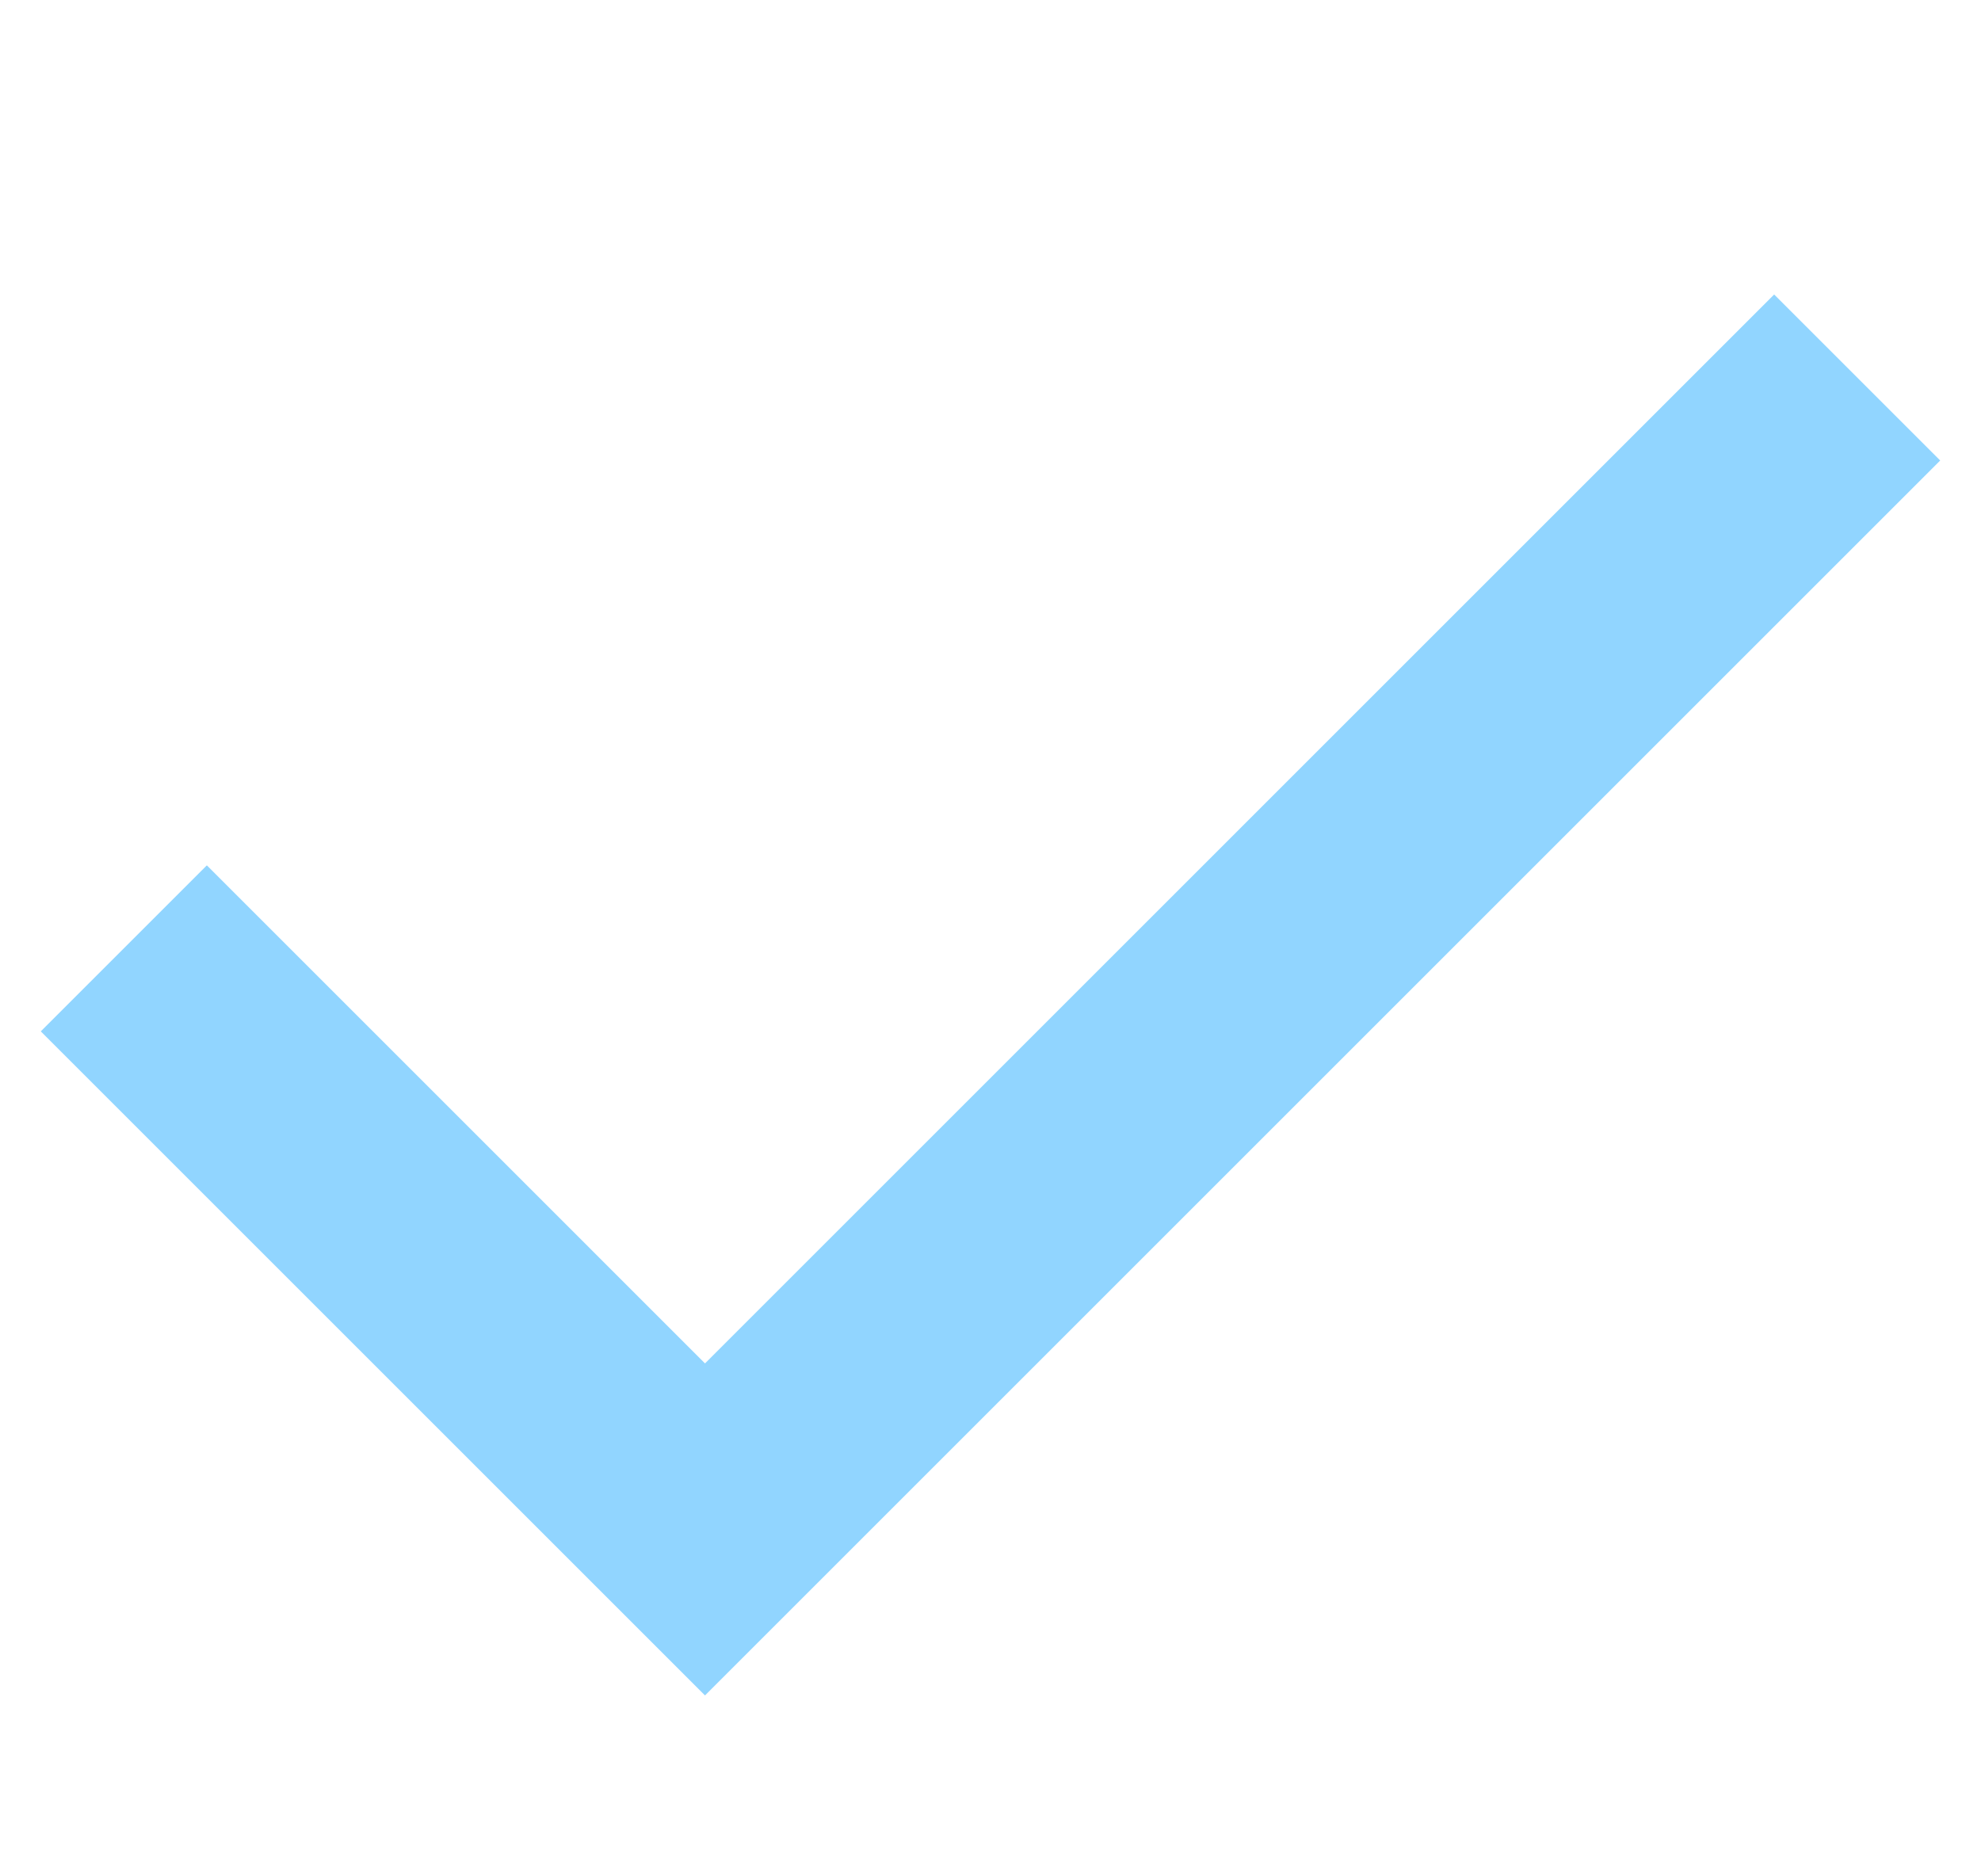 <svg xmlns="http://www.w3.org/2000/svg" width="19" height="18" viewBox="0 0 17 13" fill="none">
  <path d="M6.05 13L0.35 7.3L1.775 5.875L6.05 10.15L15.225 0.975L16.65 2.4L6.05 13Z" fill="#91D5FF"/>
</svg>